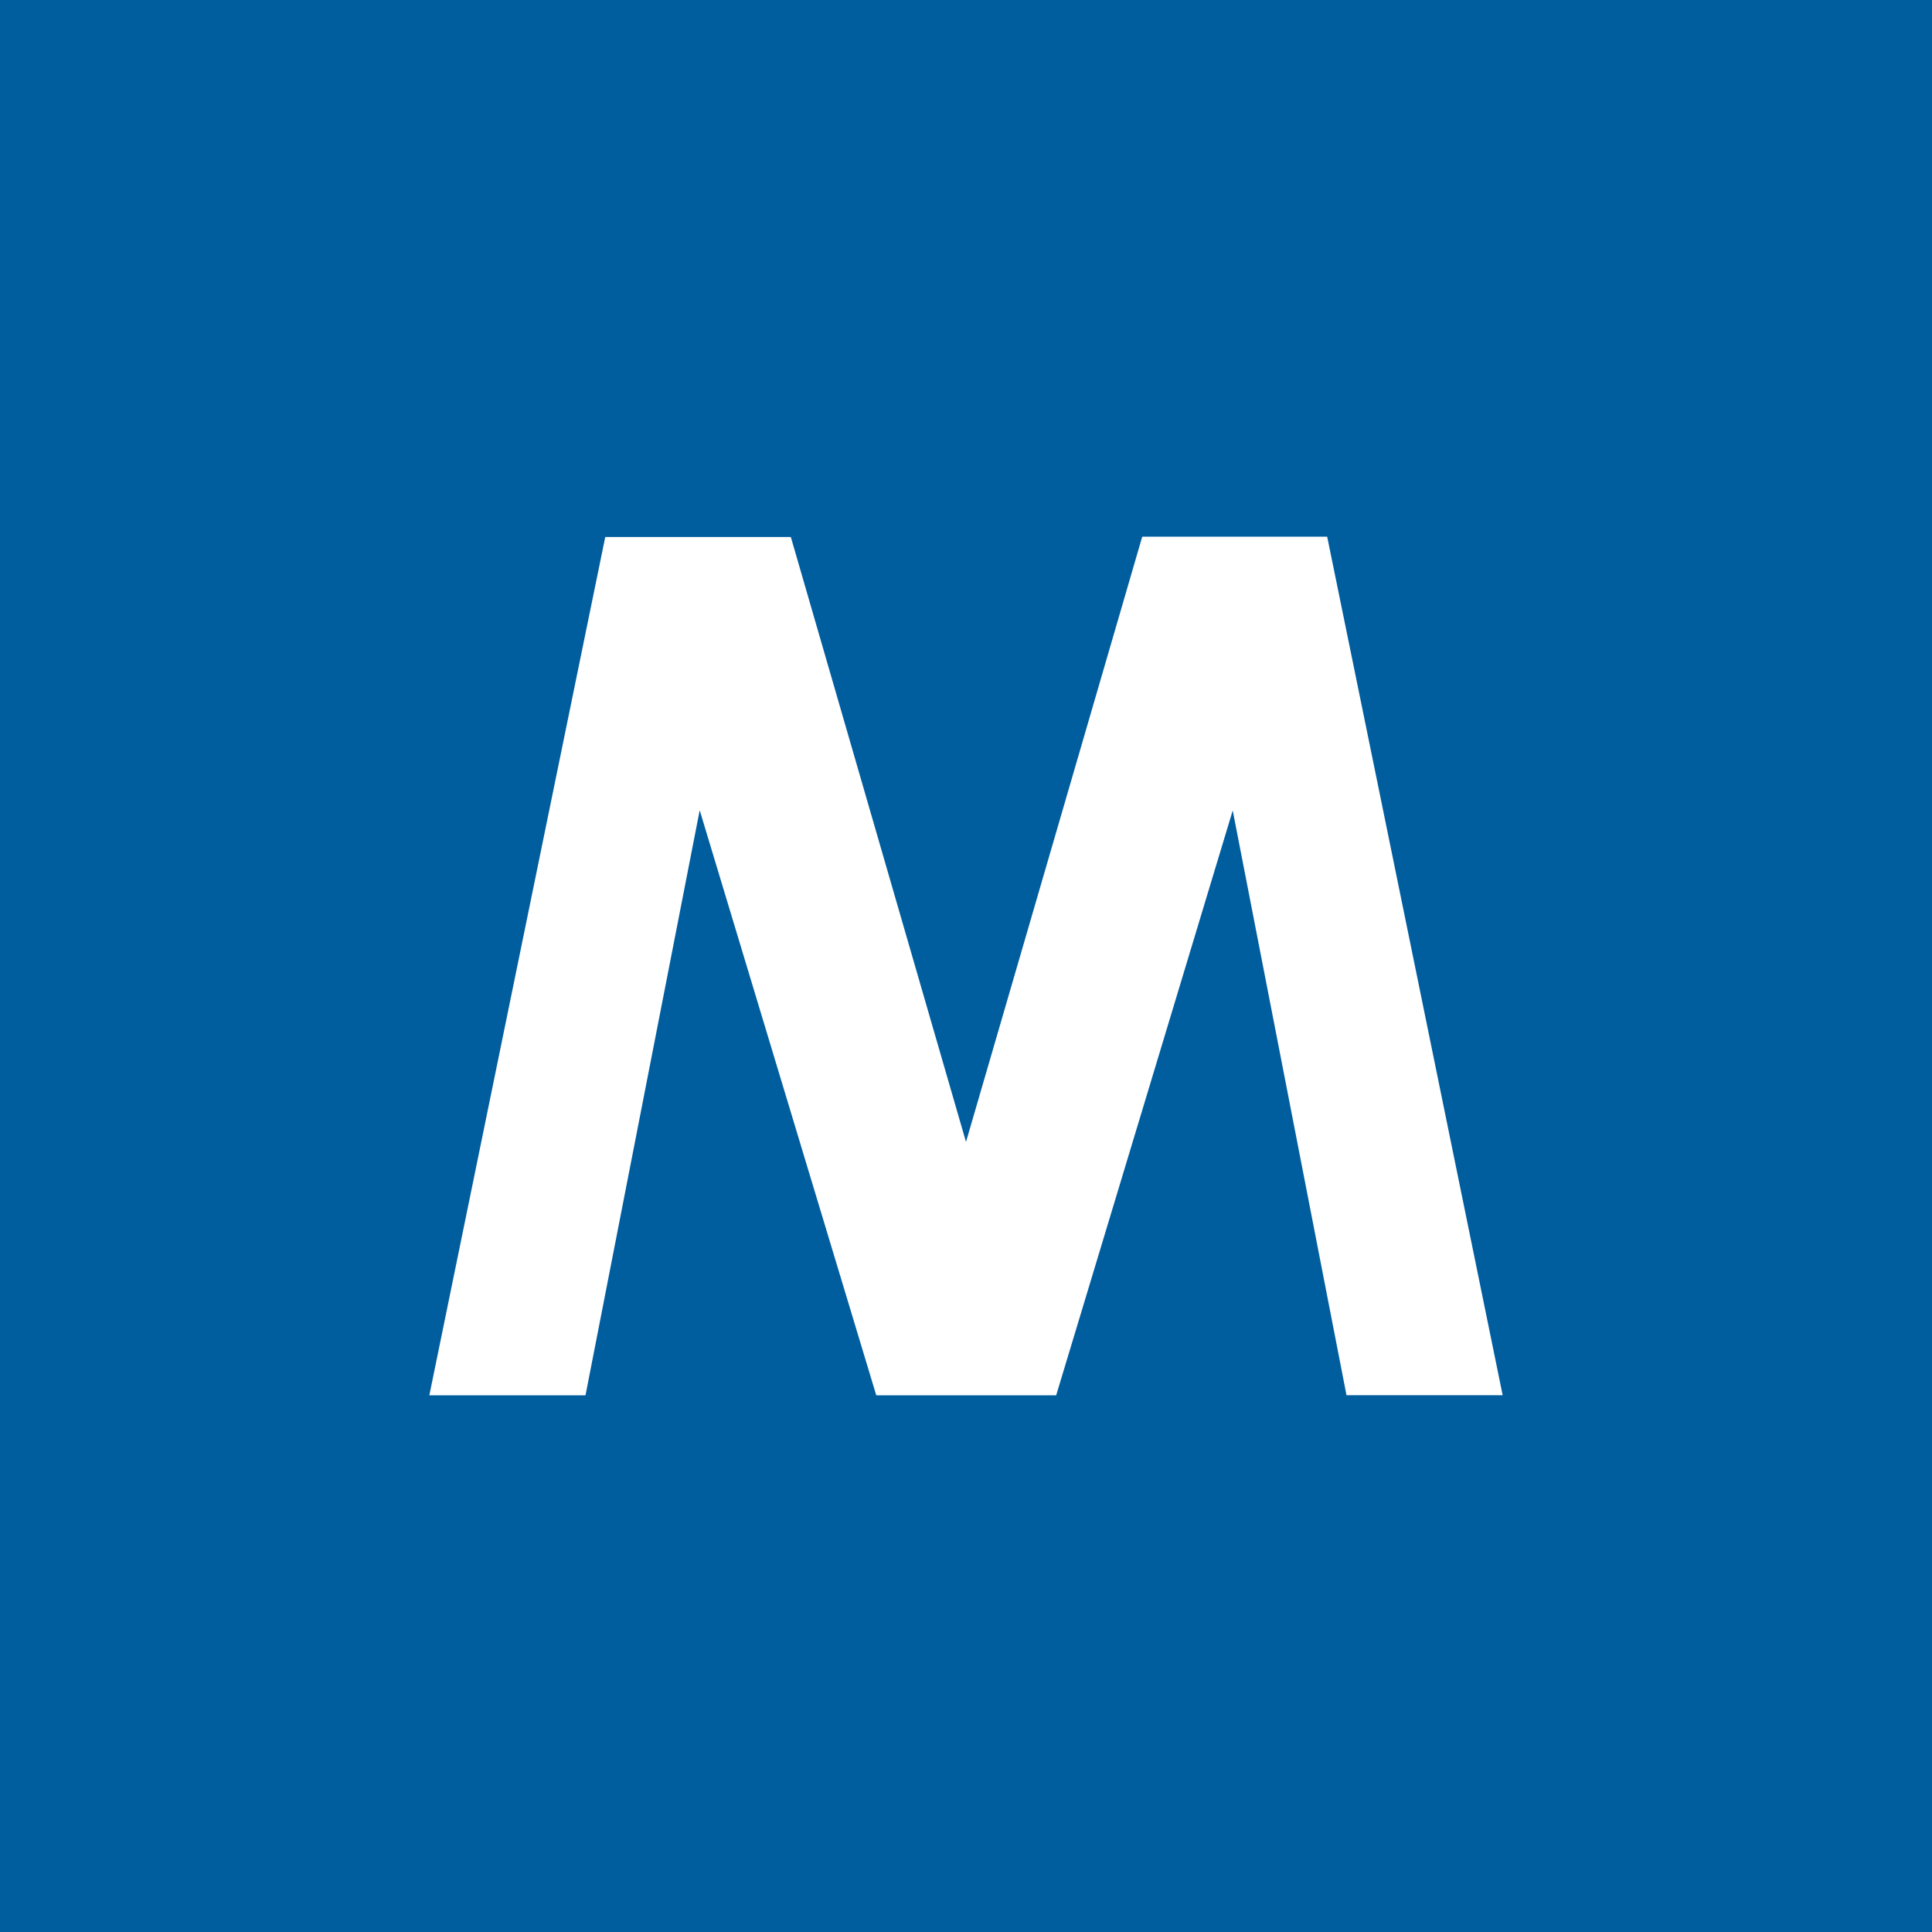 <!-- by TradingView --><svg width="18" height="18" fill="none" xmlns="http://www.w3.org/2000/svg"><path fill="#005D9E" d="M0 0h18v18H0z"/><circle cx="9" cy="9" r="9" fill="#005D9E"/><path d="M4 13h1.455l1.064-5.451L8.164 13H9.84l1.645-5.449 1.06 5.448H14L12.365 5h-1.723L9 10.639 7.368 5.003H5.639L4 13z" fill="#fff"/></svg>